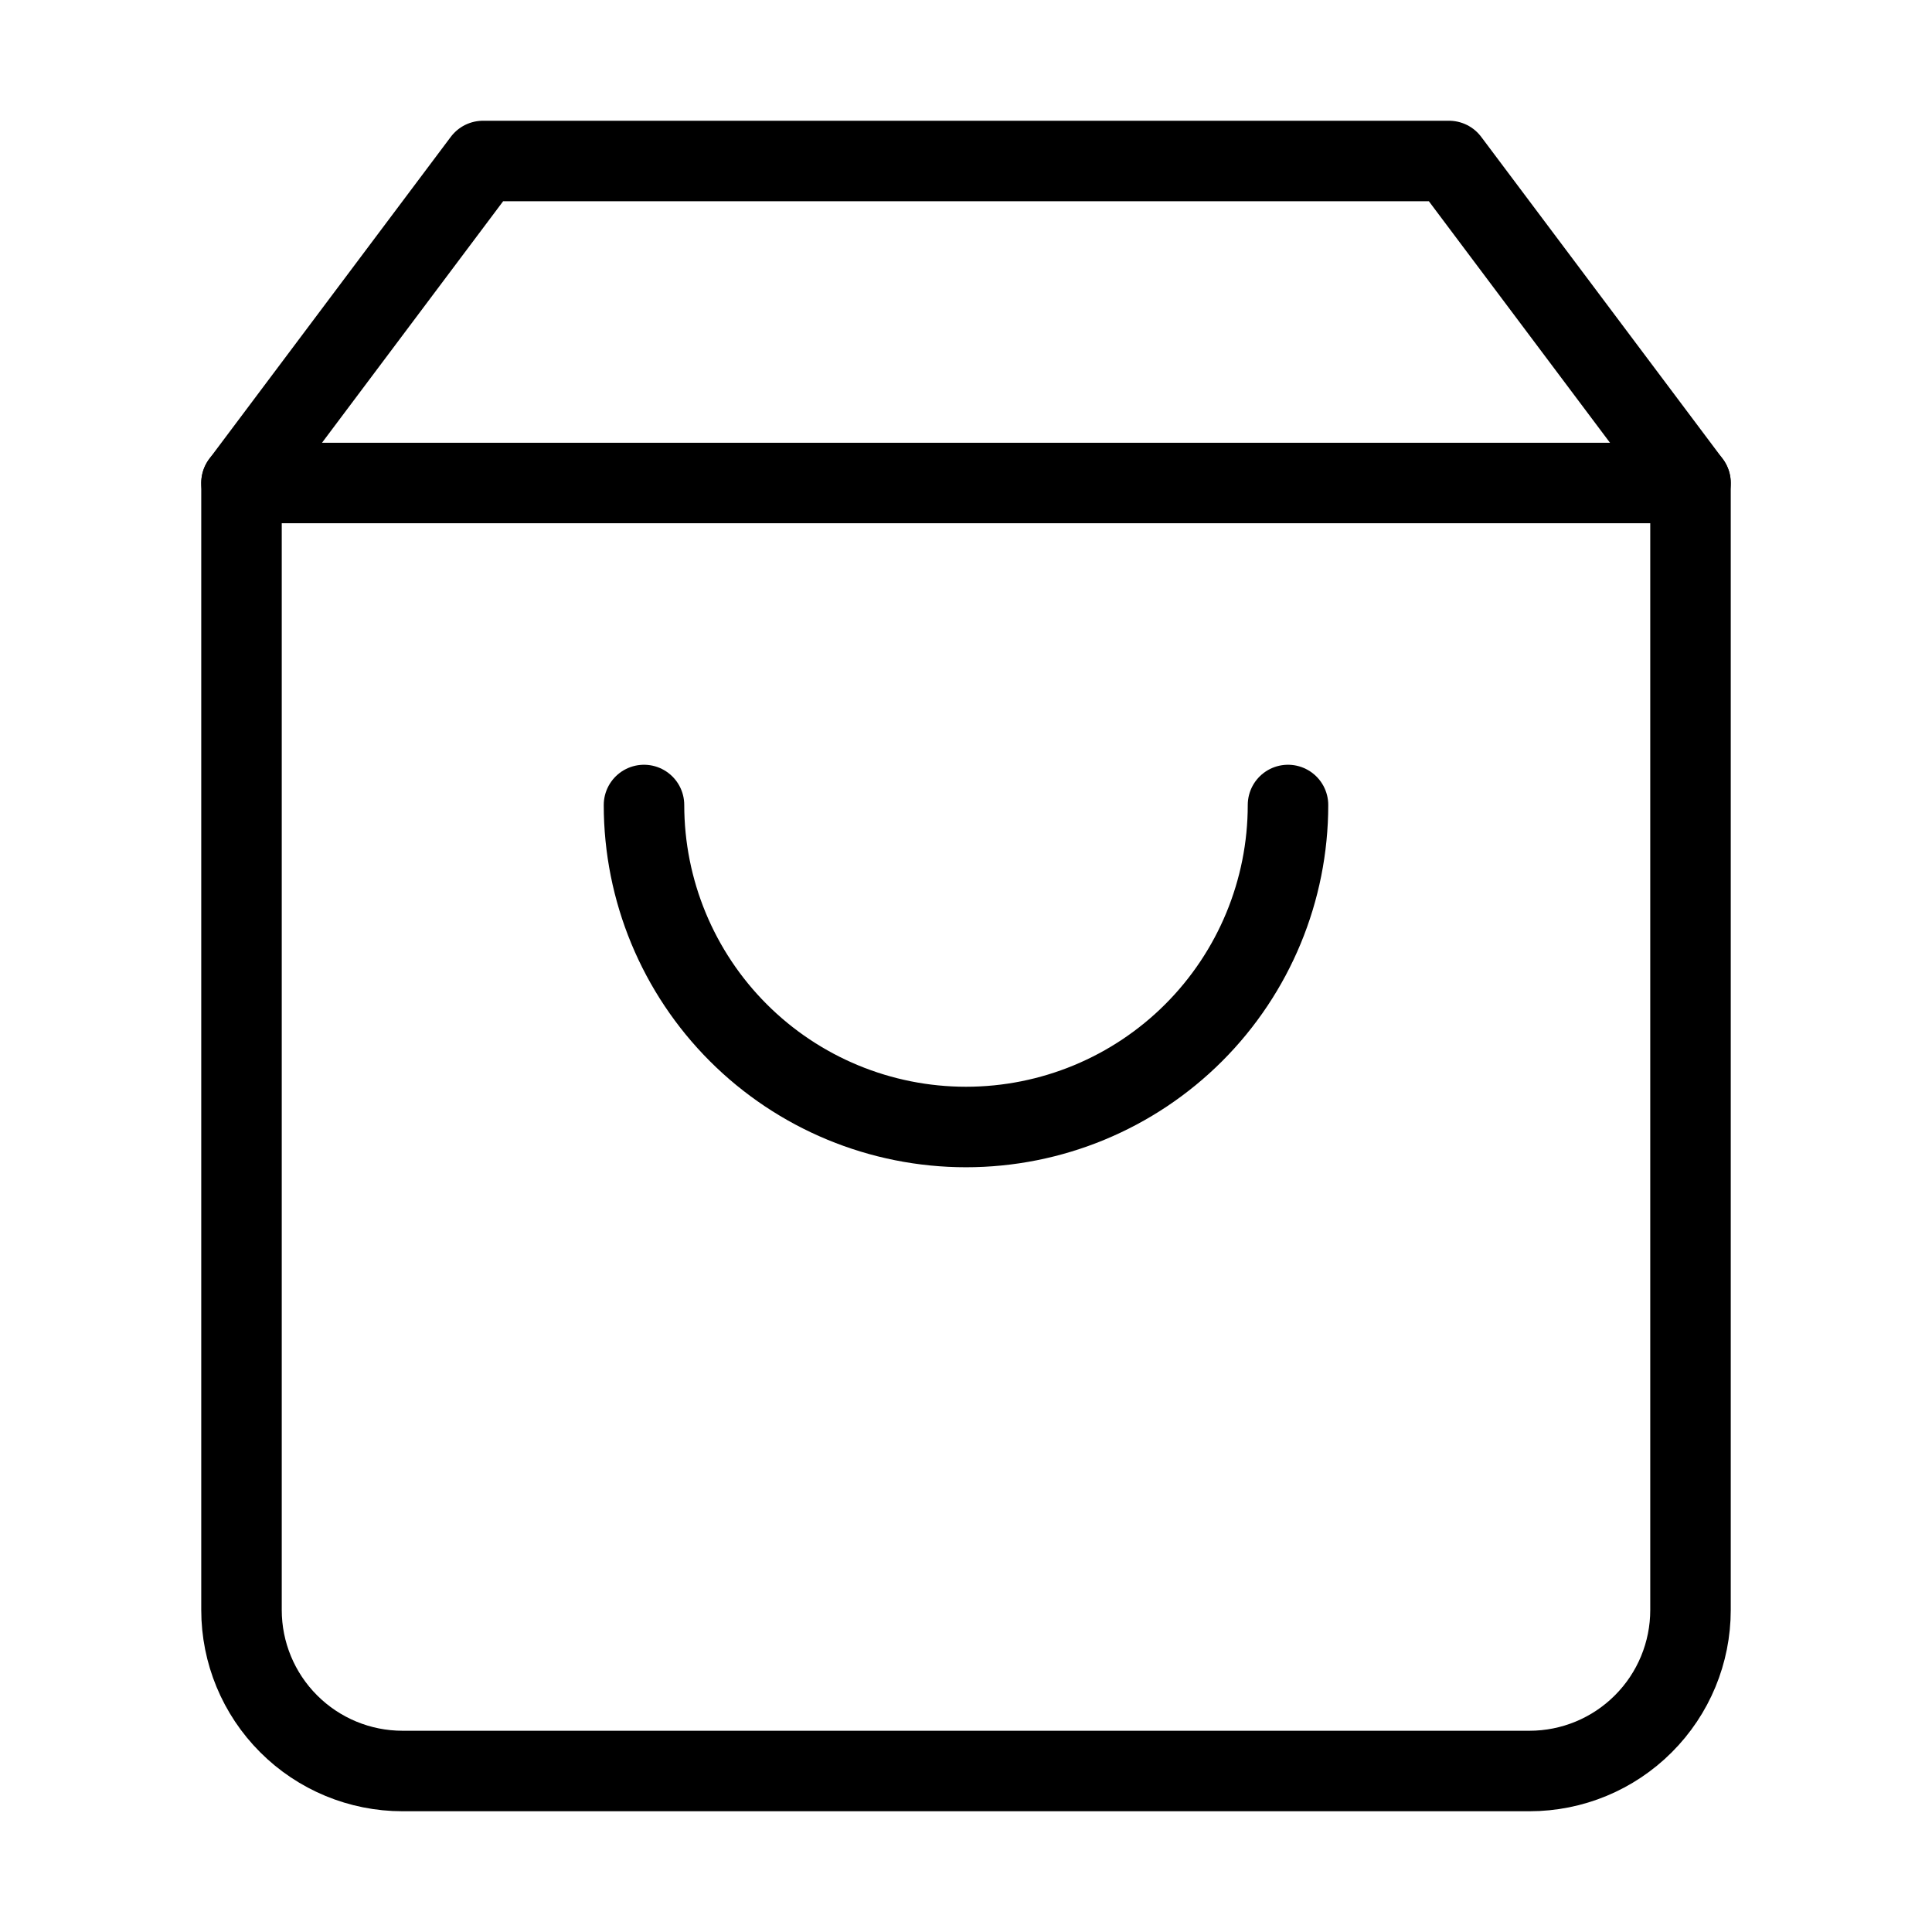 <svg width="48" height="48" viewBox="0 0 48 48" fill="none" xmlns="http://www.w3.org/2000/svg">
<g id="shopping-bag">
<path id="Vector" d="M12 4L6 12V40C6 41.061 6.421 42.078 7.172 42.828C7.922 43.579 8.939 44 10 44H38C39.061 44 40.078 43.579 40.828 42.828C41.579 42.078 42 41.061 42 40V12L36 4H12Z" stroke="black" stroke-width="2" stroke-linecap="round" stroke-linejoin="round"/>
<path id="Vector_2" d="M6 12H42" stroke="black" stroke-width="2" stroke-linecap="round" stroke-linejoin="round"/>
<path id="Vector_3" d="M32 20C32 22.122 31.157 24.157 29.657 25.657C28.157 27.157 26.122 28 24 28C21.878 28 19.843 27.157 18.343 25.657C16.843 24.157 16 22.122 16 20" stroke="black" stroke-width="2" stroke-linecap="round" stroke-linejoin="round"/>
</g>
</svg>
